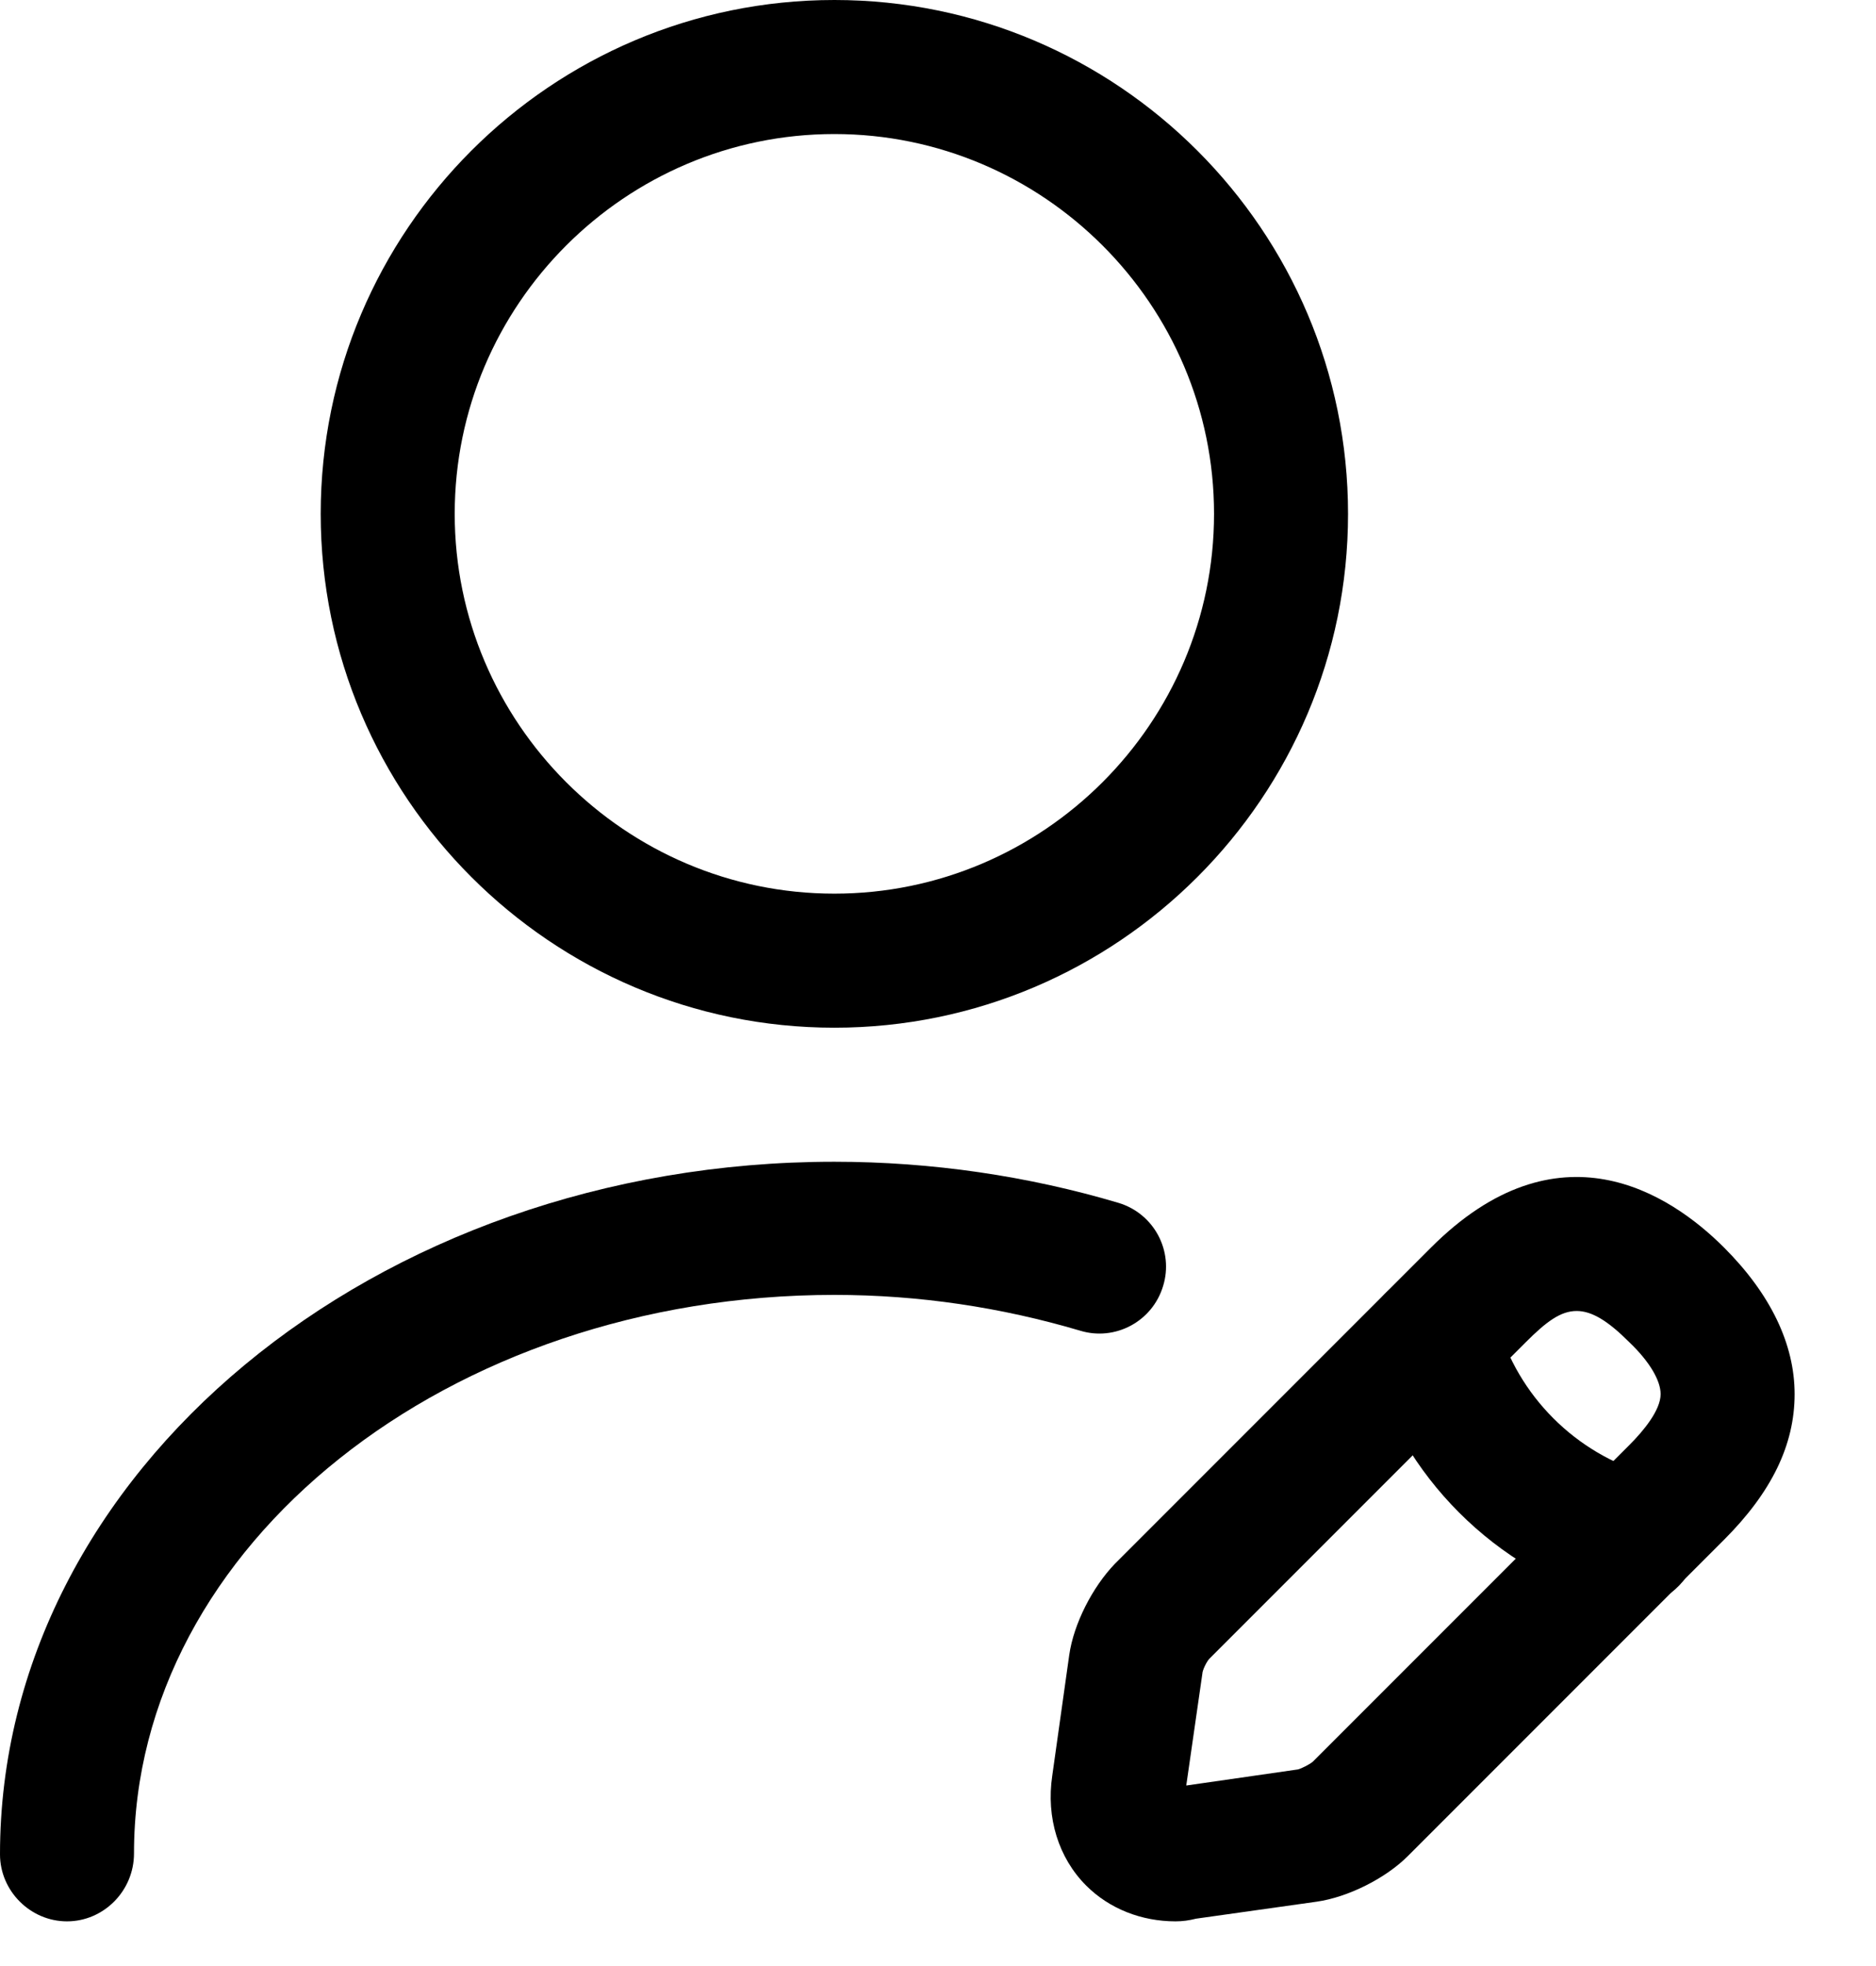 <svg width="21" height="22" viewBox="0 0 21 22" fill="none" xmlns="http://www.w3.org/2000/svg">
<path d="M9.34 11.5C6.17 11.5 3.59 8.92 3.59 5.75C3.59 2.58 6.17 0 9.34 0C12.51 0 15.09 2.58 15.09 5.75C15.09 8.92 12.51 11.5 9.34 11.5ZM9.34 1.5C7 1.5 5.09 3.41 5.09 5.75C5.09 8.09 7 10 9.34 10C11.68 10 13.59 8.09 13.59 5.75C13.59 3.41 11.68 1.5 9.34 1.5Z" fill="black"/>
<path d="M13.159 21.5C12.779 21.5 12.419 21.36 12.159 21.1C11.849 20.79 11.709 20.34 11.779 19.87L11.969 18.52C12.019 18.17 12.229 17.76 12.479 17.5L16.019 13.96C17.439 12.54 18.689 13.35 19.299 13.96C19.819 14.48 20.089 15.04 20.089 15.6C20.089 16.17 19.829 16.7 19.299 17.23L15.759 20.77C15.509 21.02 15.089 21.23 14.739 21.28L13.389 21.47C13.309 21.49 13.239 21.5 13.159 21.5ZM17.649 14.67C17.469 14.67 17.309 14.79 17.079 15.02L13.539 18.56C13.509 18.59 13.459 18.69 13.459 18.73L13.279 19.98L14.529 19.8C14.569 19.79 14.669 19.74 14.699 19.71L18.239 16.17C18.399 16.01 18.589 15.78 18.589 15.6C18.589 15.45 18.469 15.24 18.239 15.02C17.999 14.78 17.819 14.67 17.649 14.67Z" fill="black"/>
<path d="M18.26 17.97C18.19 17.97 18.12 17.96 18.06 17.94C16.74 17.57 15.69 16.52 15.32 15.2C15.21 14.8 15.44 14.39 15.84 14.28C16.24 14.17 16.65 14.4 16.76 14.8C16.99 15.62 17.64 16.27 18.46 16.5C18.86 16.61 19.09 17.03 18.98 17.42C18.89 17.75 18.59 17.97 18.26 17.97Z" fill="black"/>
<path d="M0.75 21.5C0.34 21.5 0 21.16 0 20.75C0 16.48 4.19 13 9.34 13C10.43 13 11.51 13.16 12.52 13.46C12.92 13.58 13.14 14 13.02 14.39C12.9 14.79 12.48 15.01 12.09 14.89C11.21 14.63 10.29 14.49 9.34 14.49C5.02 14.49 1.5 17.29 1.5 20.74C1.5 21.16 1.16 21.5 0.75 21.5Z" fill="black"/>
</svg>
